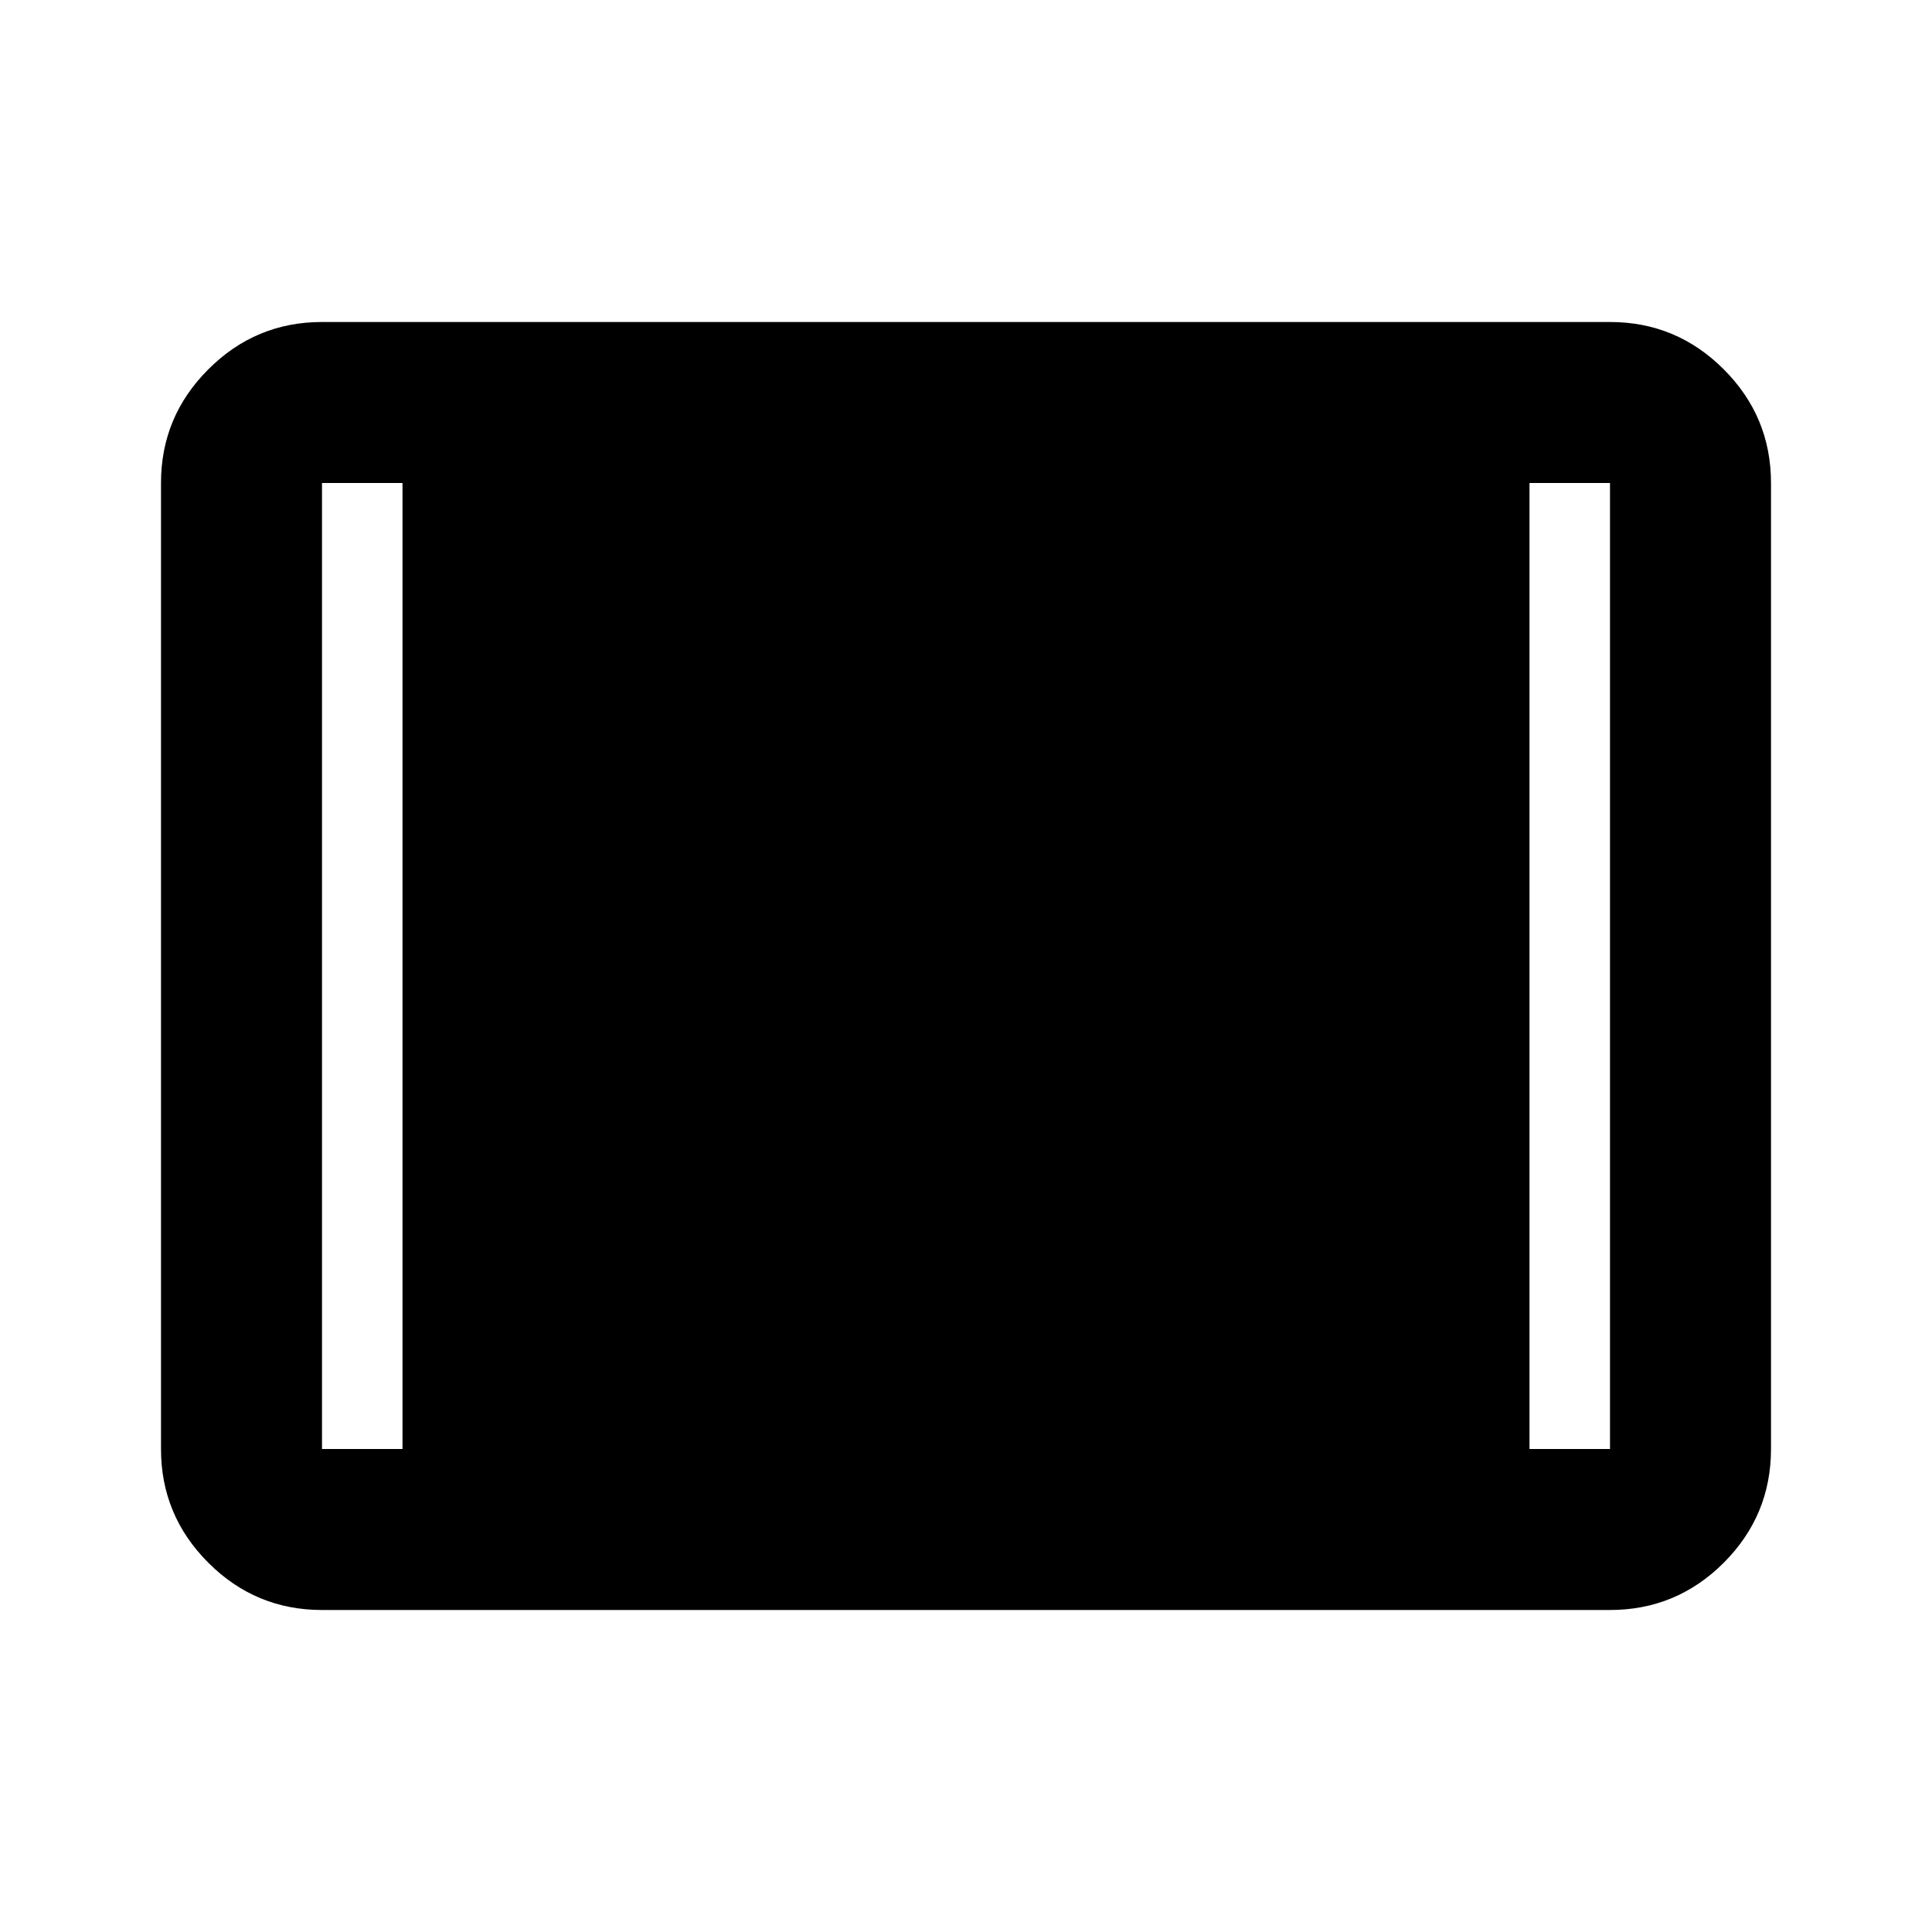 <svg xmlns="http://www.w3.org/2000/svg" height="24" width="24"><path d="M4 20q-.825 0-1.412-.587Q2 18.825 2 18V6q0-.825.588-1.412Q3.175 4 4 4h16q.825 0 1.413.588Q22 5.175 22 6v12q0 .825-.587 1.413Q20.825 20 20 20Zm0-2h1V6H4v12Zm15 0h1V6h-1Z"/></svg>